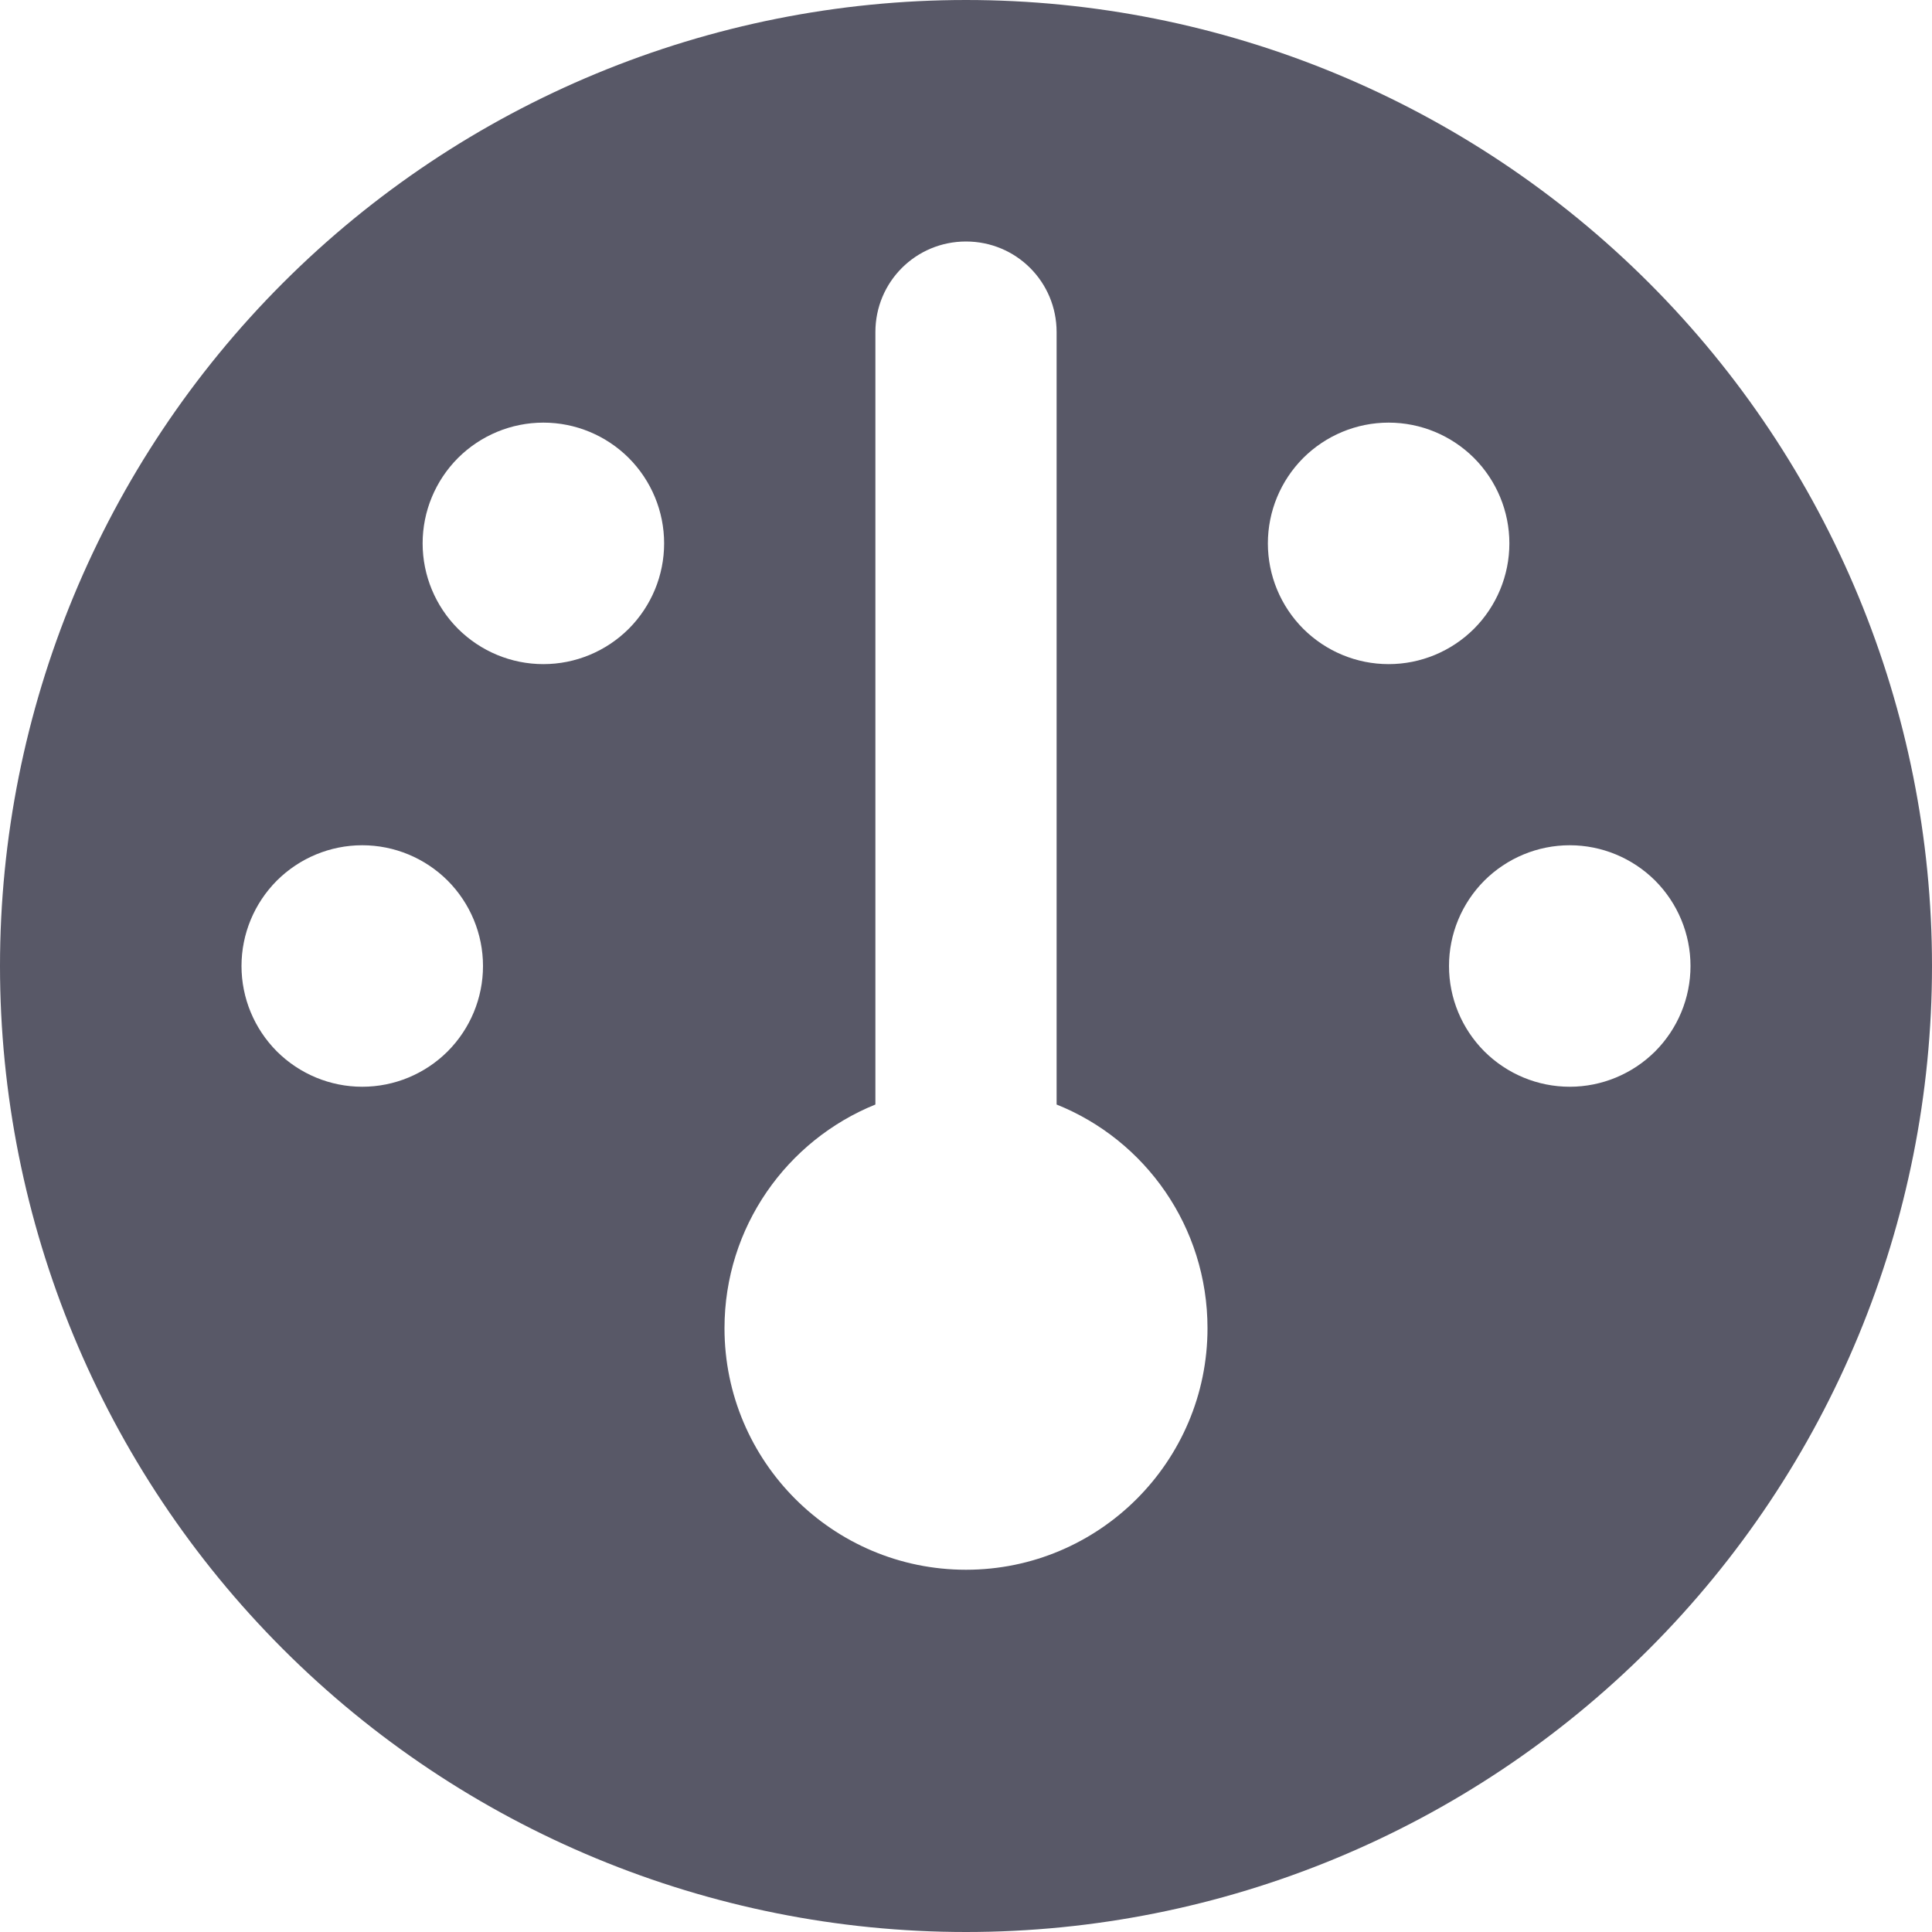 <svg width="20" height="20" viewBox="0 0 20 20" fill="none" xmlns="http://www.w3.org/2000/svg">
<g clip-path="url(#clip0_666_2579)">
<path d="M0 10C0 7.348 1.054 4.804 2.929 2.929C4.804 1.054 7.348 0 10 0C12.652 0 15.196 1.054 17.071 2.929C18.946 4.804 20 7.348 20 10C20 12.652 18.946 15.196 17.071 17.071C15.196 18.946 12.652 20 10 20C7.348 20 4.804 18.946 2.929 17.071C1.054 15.196 0 12.652 0 10ZM12.5 13.75C12.5 12.699 11.855 11.801 10.938 11.434V3.438C10.938 2.918 10.52 2.5 10 2.5C9.48 2.5 9.062 2.918 9.062 3.438V11.434C8.145 11.805 7.5 12.703 7.5 13.75C7.5 15.129 8.621 16.25 10 16.25C11.379 16.25 12.5 15.129 12.5 13.75ZM5.625 6.875C5.957 6.875 6.274 6.743 6.509 6.509C6.743 6.274 6.875 5.957 6.875 5.625C6.875 5.293 6.743 4.976 6.509 4.741C6.274 4.507 5.957 4.375 5.625 4.375C5.293 4.375 4.976 4.507 4.741 4.741C4.507 4.976 4.375 5.293 4.375 5.625C4.375 5.957 4.507 6.274 4.741 6.509C4.976 6.743 5.293 6.875 5.625 6.875ZM5 10C5 9.668 4.868 9.351 4.634 9.116C4.399 8.882 4.082 8.75 3.75 8.75C3.418 8.75 3.101 8.882 2.866 9.116C2.632 9.351 2.5 9.668 2.5 10C2.5 10.332 2.632 10.649 2.866 10.884C3.101 11.118 3.418 11.25 3.75 11.25C4.082 11.25 4.399 11.118 4.634 10.884C4.868 10.649 5 10.332 5 10ZM16.25 11.25C16.581 11.25 16.899 11.118 17.134 10.884C17.368 10.649 17.5 10.332 17.5 10C17.5 9.668 17.368 9.351 17.134 9.116C16.899 8.882 16.581 8.75 16.25 8.75C15.918 8.75 15.601 8.882 15.366 9.116C15.132 9.351 15 9.668 15 10C15 10.332 15.132 10.649 15.366 10.884C15.601 11.118 15.918 11.25 16.25 11.25ZM15.625 5.625C15.625 5.293 15.493 4.976 15.259 4.741C15.024 4.507 14.707 4.375 14.375 4.375C14.043 4.375 13.726 4.507 13.491 4.741C13.257 4.976 13.125 5.293 13.125 5.625C13.125 5.957 13.257 6.274 13.491 6.509C13.726 6.743 14.043 6.875 14.375 6.875C14.707 6.875 15.024 6.743 15.259 6.509C15.493 6.274 15.625 5.957 15.625 5.625Z" fill="#585867"/>
</g>
<defs>
<clipPath id="clip0_666_2579">
<rect width="20" height="20" fill="white"/>
</clipPath>
</defs>
</svg>
